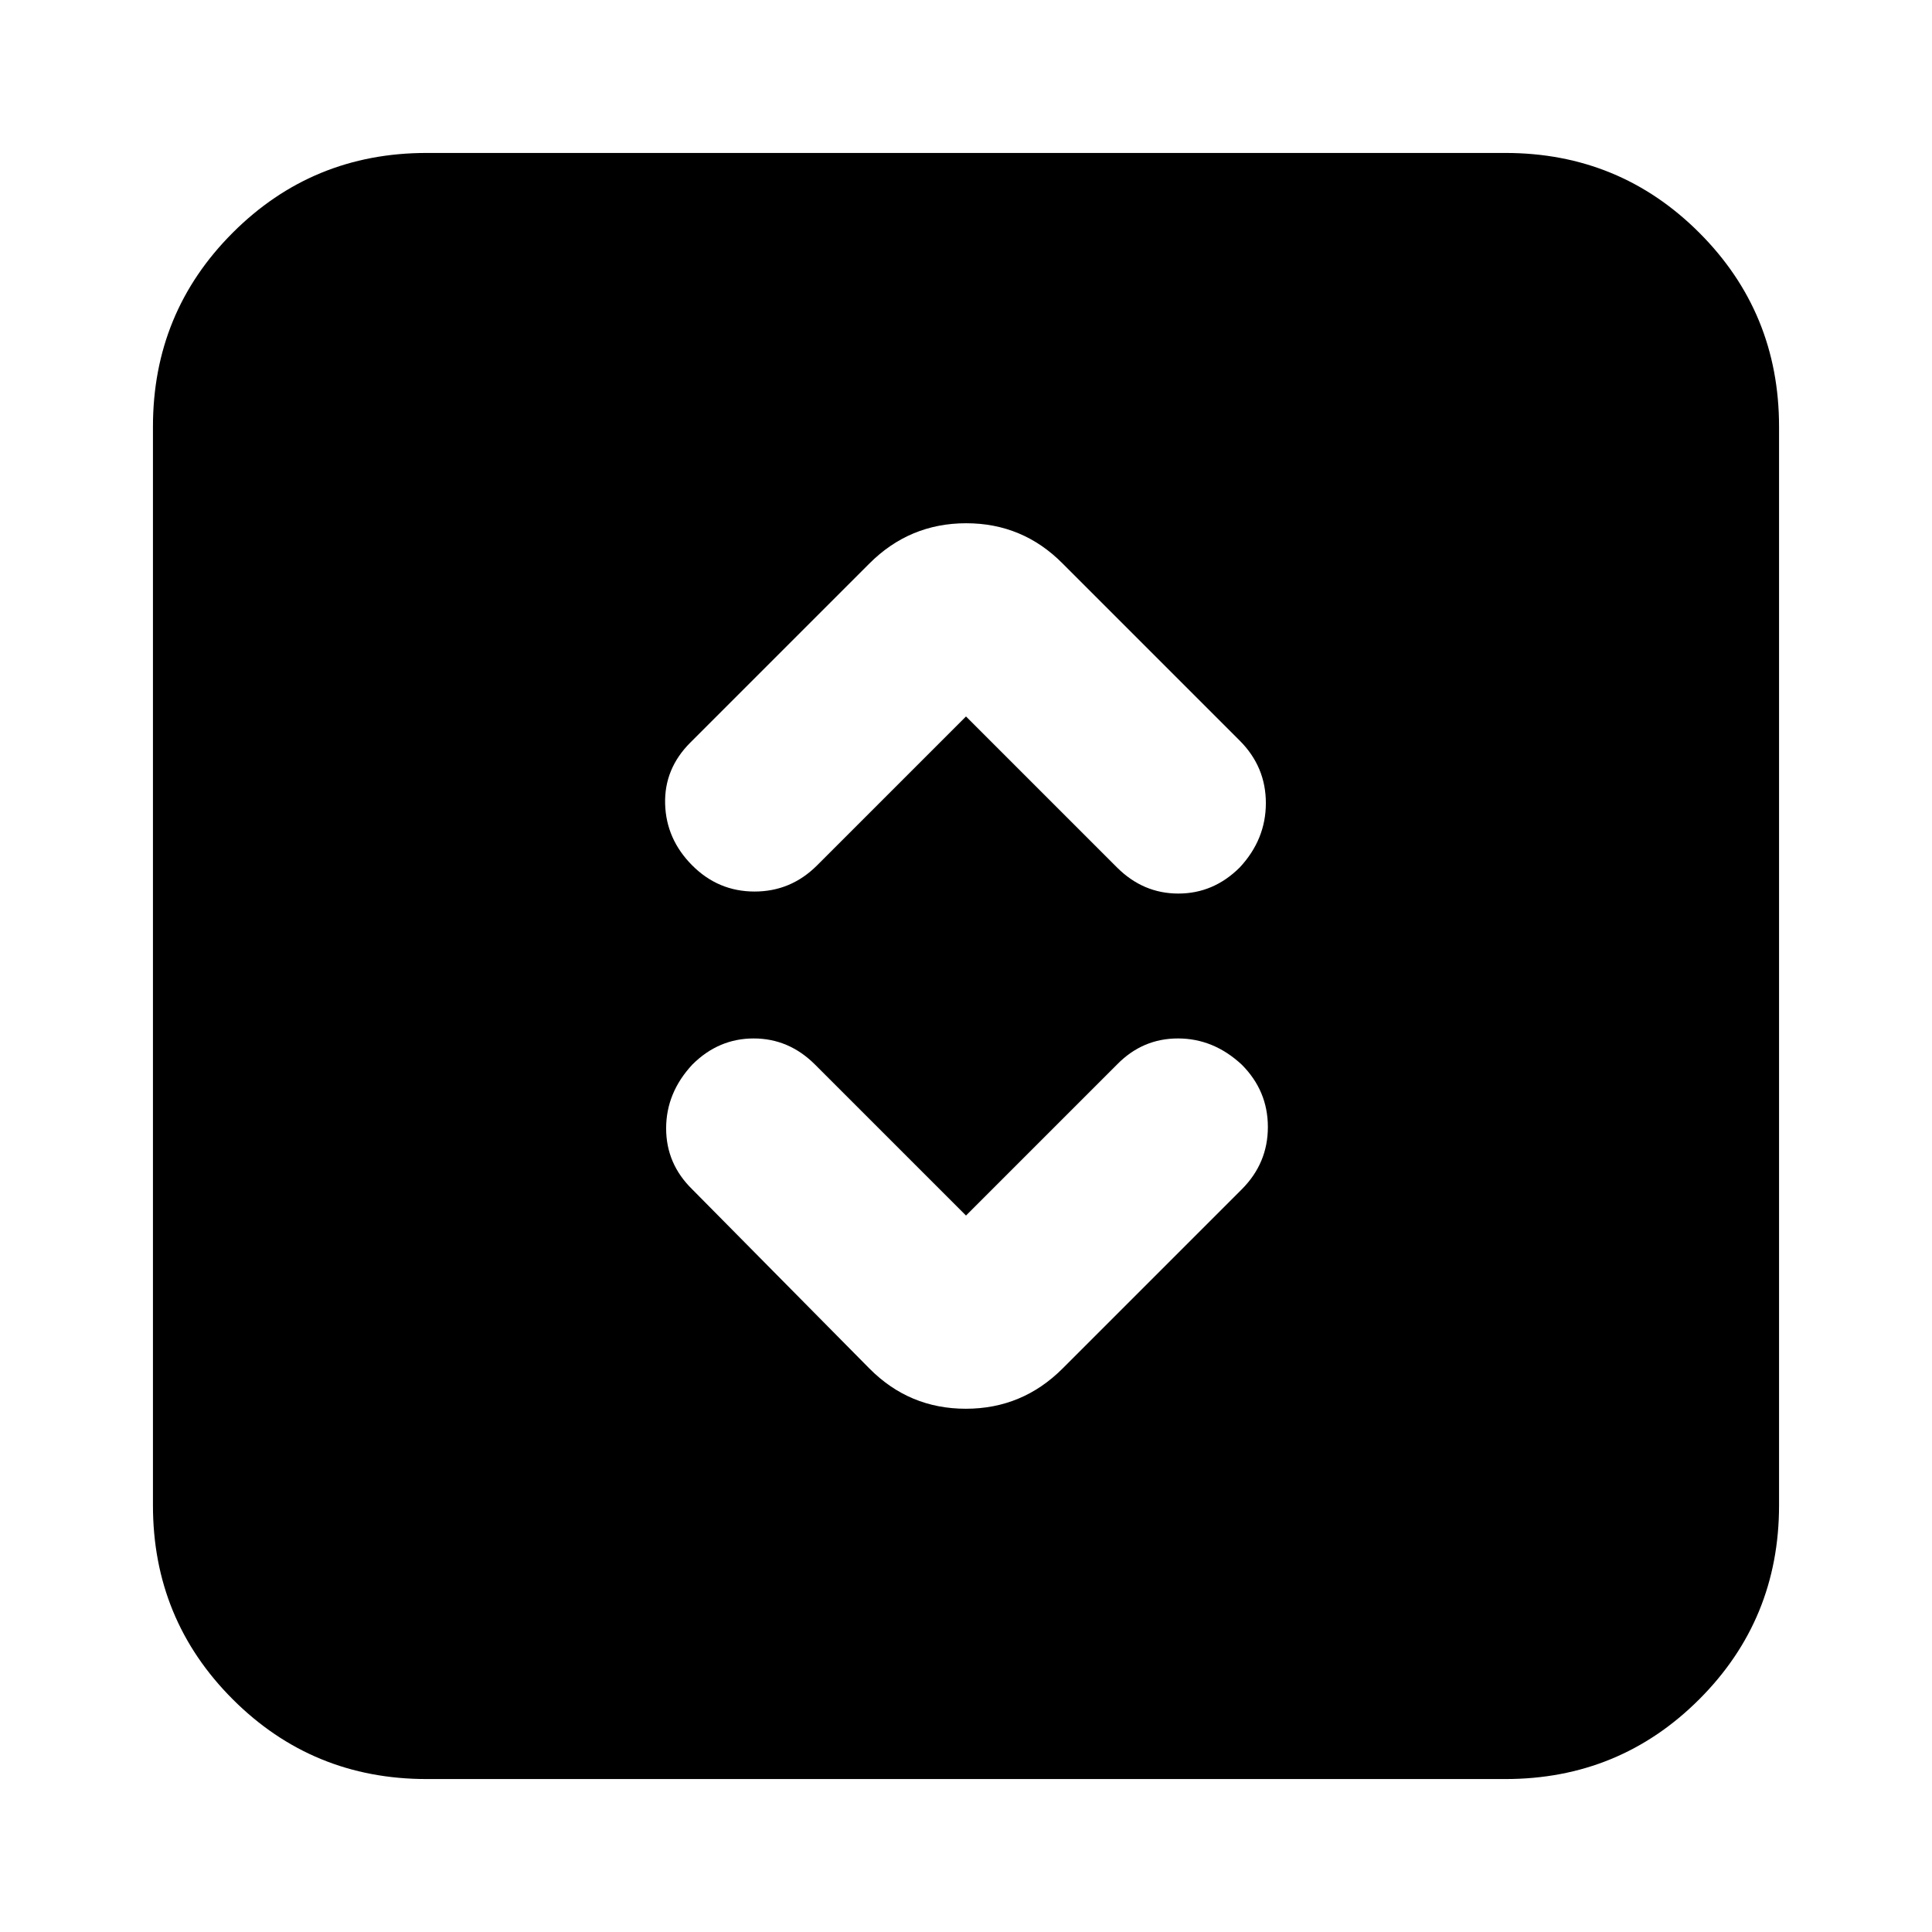 <svg xmlns="http://www.w3.org/2000/svg" height="24" viewBox="0 -960 960 960" width="24"><path d="m480-356-75-75q-13-13-30.5-13T344-431q-13 14-13 31.67 0 17.66 13 30.33l88 89q19.82 20 47.91 20Q508-260 528-280l89-89q13-13 13-31t-13-31q-14-13-31.67-13-17.66 0-30.33 13l-75 75Zm0-248 75 75q13 13 30.5 13t30.5-12.95q13-13.94 13-32Q629-579 616-592l-88-88q-19.82-20-47.91-20Q452-700 432-680l-89 89q-13 13-12.5 30.5t13.45 30.5q12.94 13 31 13Q393-517 406-530l74-74ZM212-76q-56.73 0-96.36-39.64Q76-155.27 76-212v-536q0-56.72 39.64-96.36Q155.27-884 212-884h536q56.72 0 96.36 39.64T884-748v536q0 56.73-39.64 96.36Q804.72-76 748-76H212Z"/></svg>